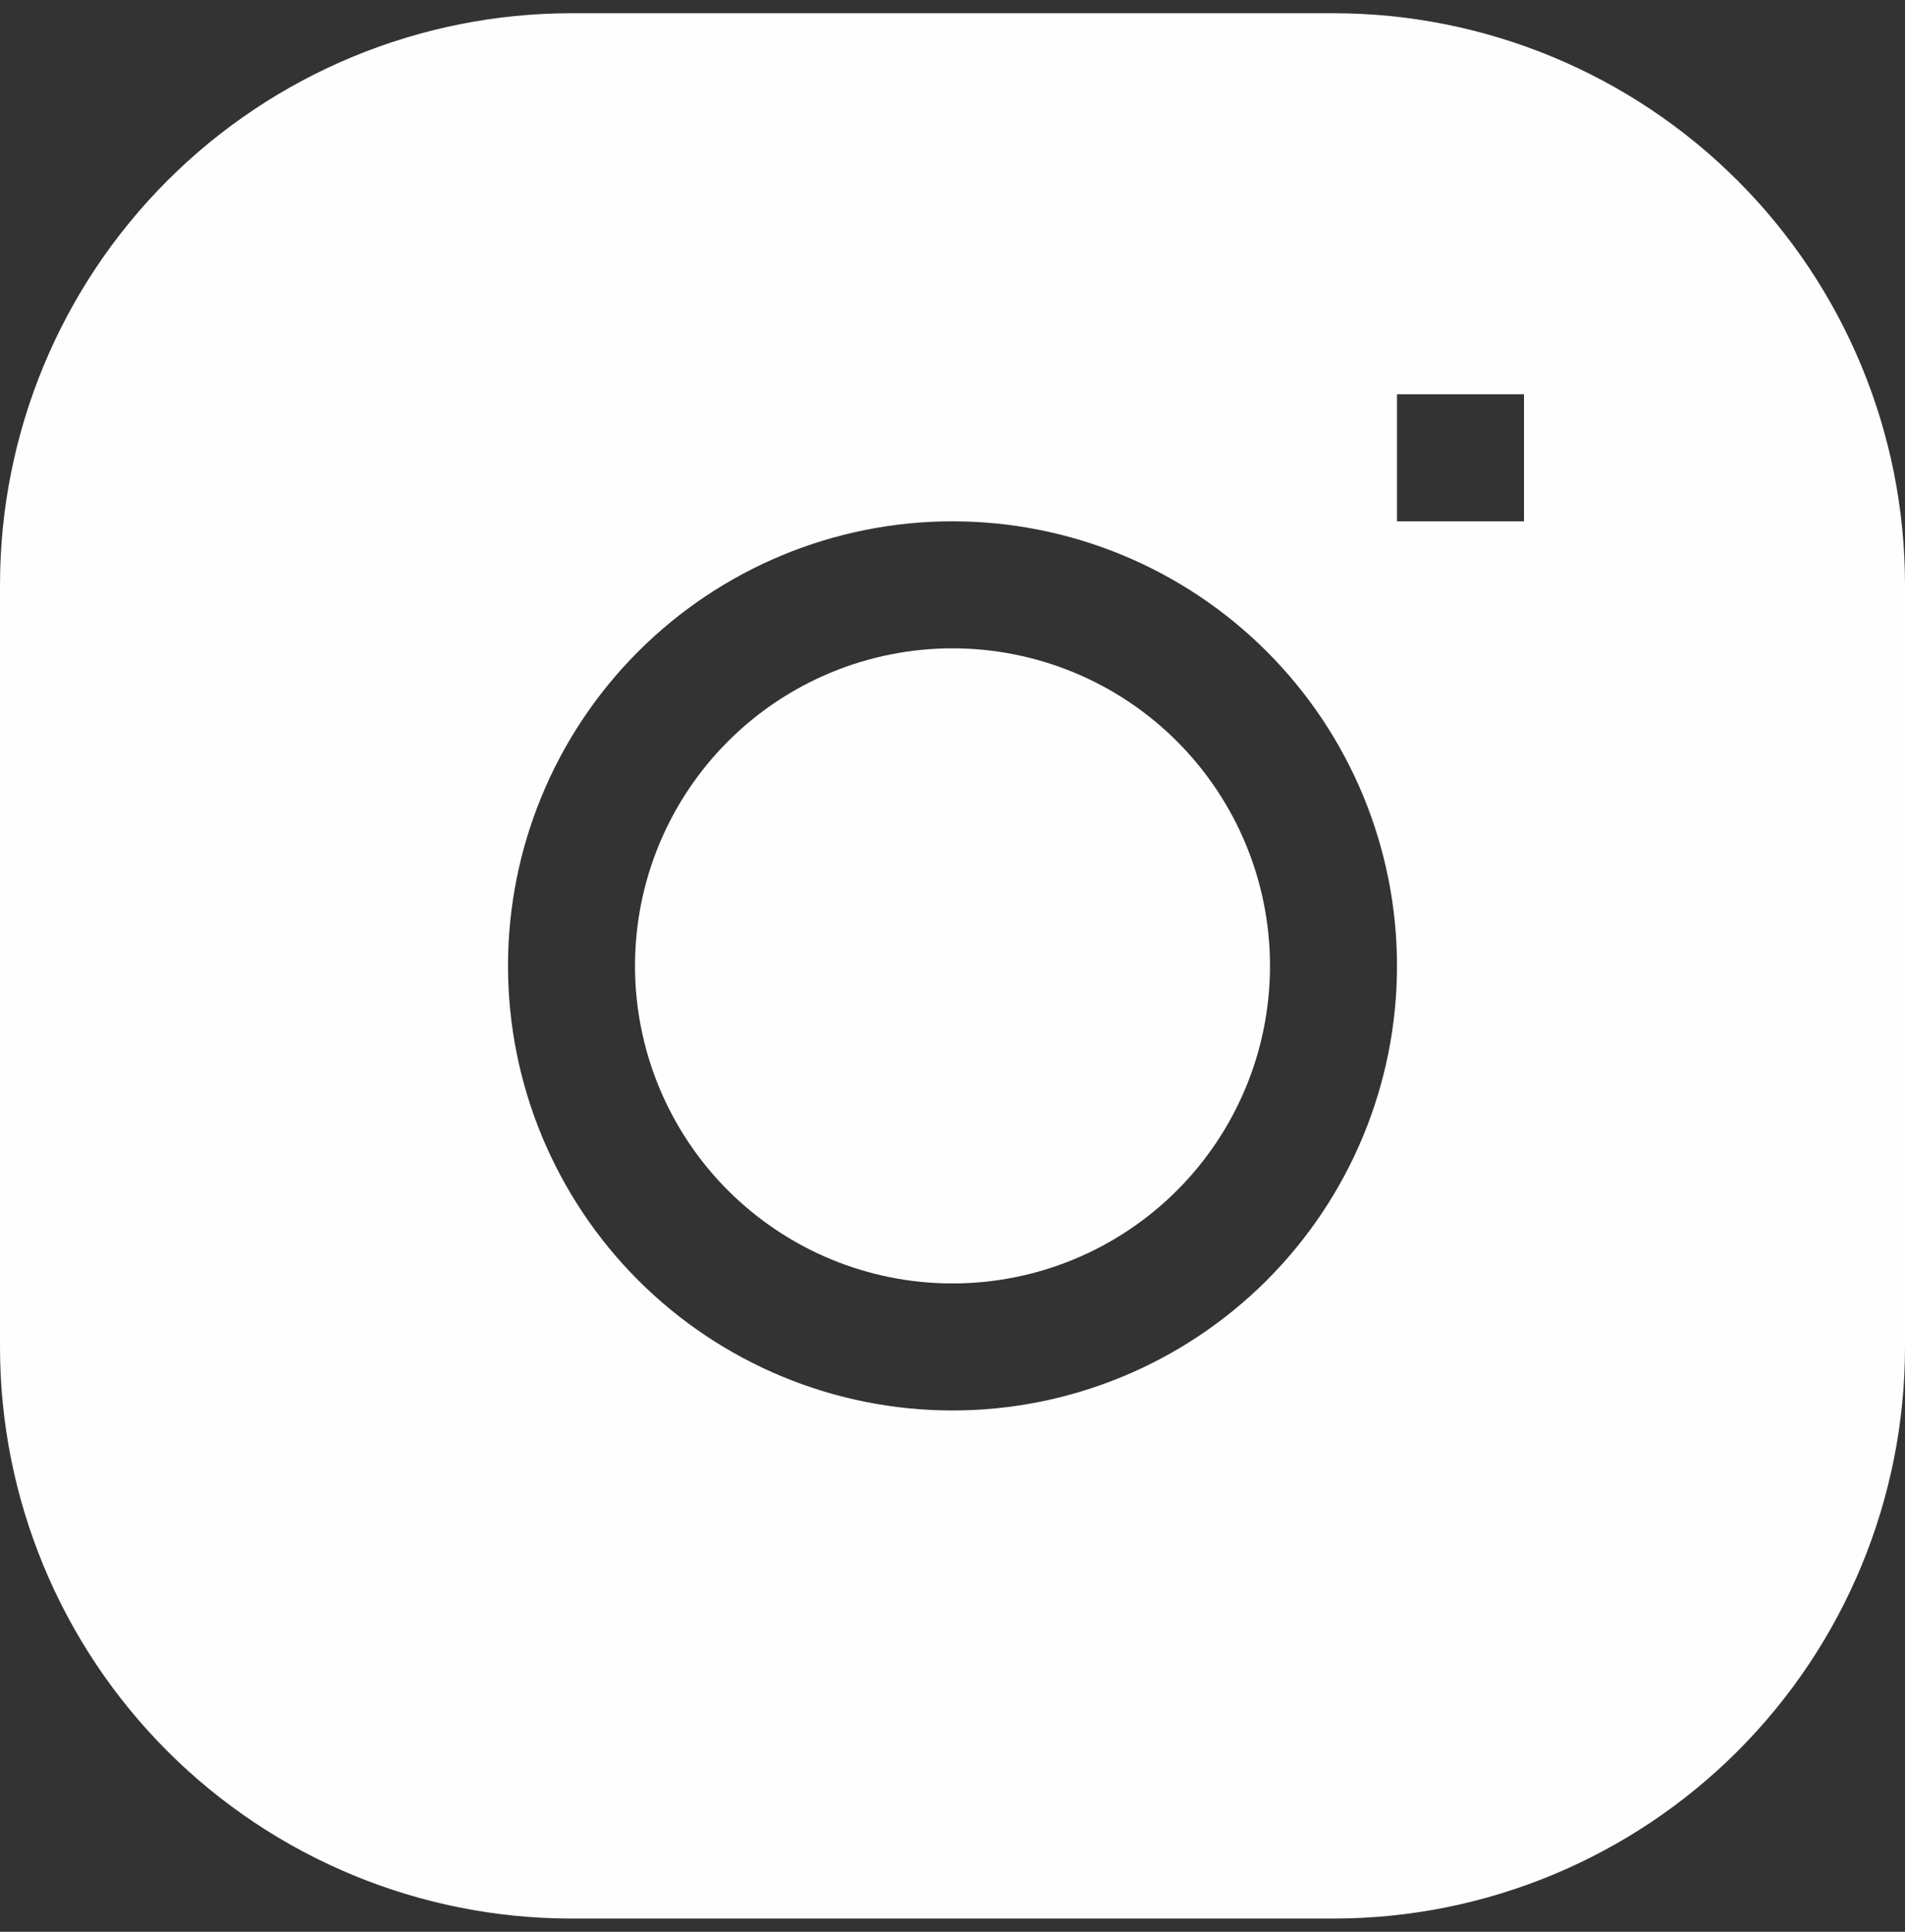 <svg width="72" height="73" viewBox="0 0 72 73" fill="none" xmlns="http://www.w3.org/2000/svg">
<rect x="0" y="0" width="72" height="73" fill="#333333" stroke="none"/>
<g clip-path="url(#clip0_263_217)">
<path d="M36 24.5C32.817 24.5 29.765 25.764 27.515 28.015C25.264 30.265 24 33.317 24 36.5C24 39.683 25.264 42.735 27.515 44.985C29.765 47.236 32.817 48.5 36 48.5C39.183 48.5 42.235 47.236 44.485 44.985C46.736 42.735 48 39.683 48 36.5C48 33.317 46.736 30.265 44.485 28.015C42.235 25.764 39.183 24.5 36 24.5Z" fill="#FFFEFE"/>
<path fill-rule="evenodd" clip-rule="evenodd" d="M21.6 0.5C15.871 0.5 10.377 2.776 6.326 6.826C2.276 10.877 0 16.371 0 22.1L0 50.9C0 56.629 2.276 62.123 6.326 66.174C10.377 70.224 15.871 72.5 21.6 72.5H50.4C56.129 72.5 61.623 70.224 65.674 66.174C69.724 62.123 72 56.629 72 50.9V22.1C72 16.371 69.724 10.877 65.674 6.826C61.623 2.776 56.129 0.5 50.4 0.5L21.6 0.5ZM19.2 36.5C19.2 32.044 20.97 27.771 24.121 24.621C27.271 21.47 31.544 19.7 36 19.7C40.456 19.7 44.729 21.47 47.879 24.621C51.03 27.771 52.8 32.044 52.8 36.5C52.8 40.956 51.03 45.229 47.879 48.379C44.729 51.53 40.456 53.3 36 53.3C31.544 53.3 27.271 51.53 24.121 48.379C20.97 45.229 19.2 40.956 19.2 36.5ZM52.8 19.7H57.6V14.9H52.8V19.7Z" fill="#FFFEFE"/>
</g>
<defs>
<clipPath id="clip0_263_217">
<rect width="72" height="72" fill="white" transform="translate(0 0.5)"/>
</clipPath>
</defs>
</svg>
